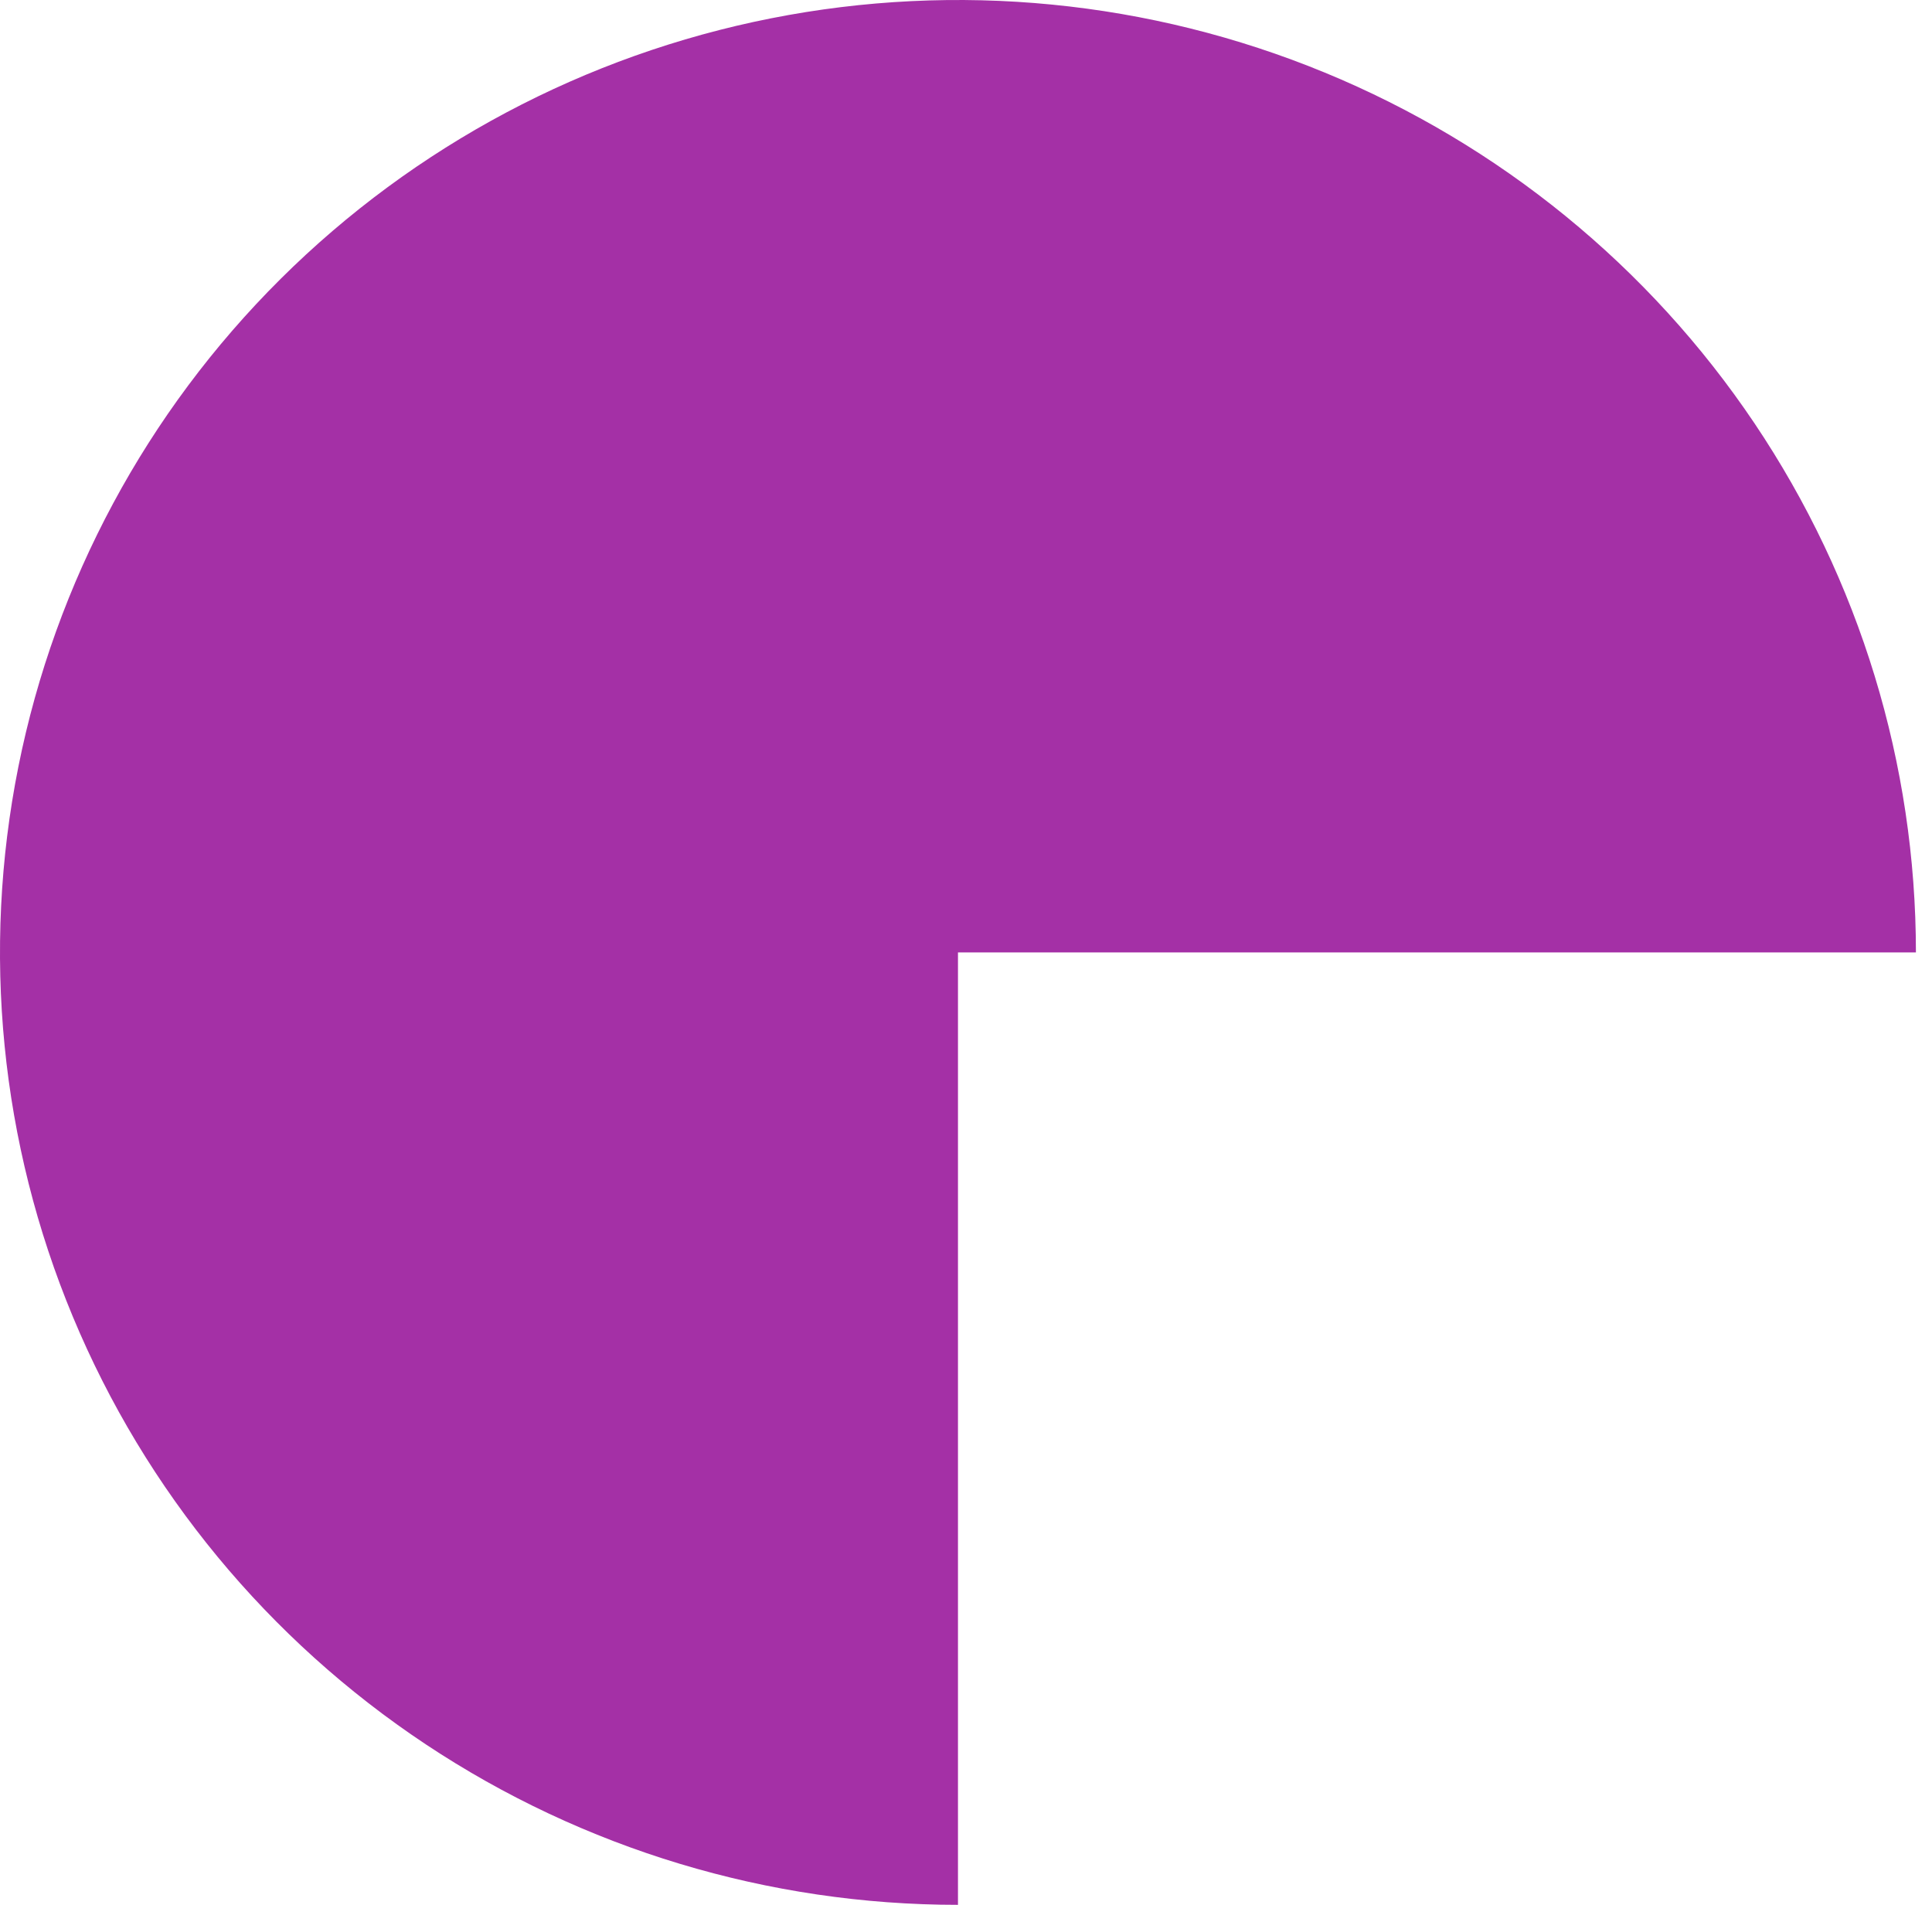 <svg width="71" height="70" viewBox="0 0 71 70" fill="none" xmlns="http://www.w3.org/2000/svg">
<path d="M70.409 35C70.409 28.078 68.344 21.311 64.476 15.555C60.608 9.799 55.11 5.313 48.677 2.664C42.244 0.015 35.166 -0.678 28.337 0.673C21.508 2.023 15.235 5.356 10.311 10.251C5.388 15.146 2.035 21.383 0.676 28.172C-0.682 34.961 0.015 41.998 2.68 48.394C5.344 54.789 9.857 60.256 15.646 64.101C21.435 67.947 28.242 70 35.205 70L35.205 35L70.409 35Z" fill="#A430A6"/>
</svg>
